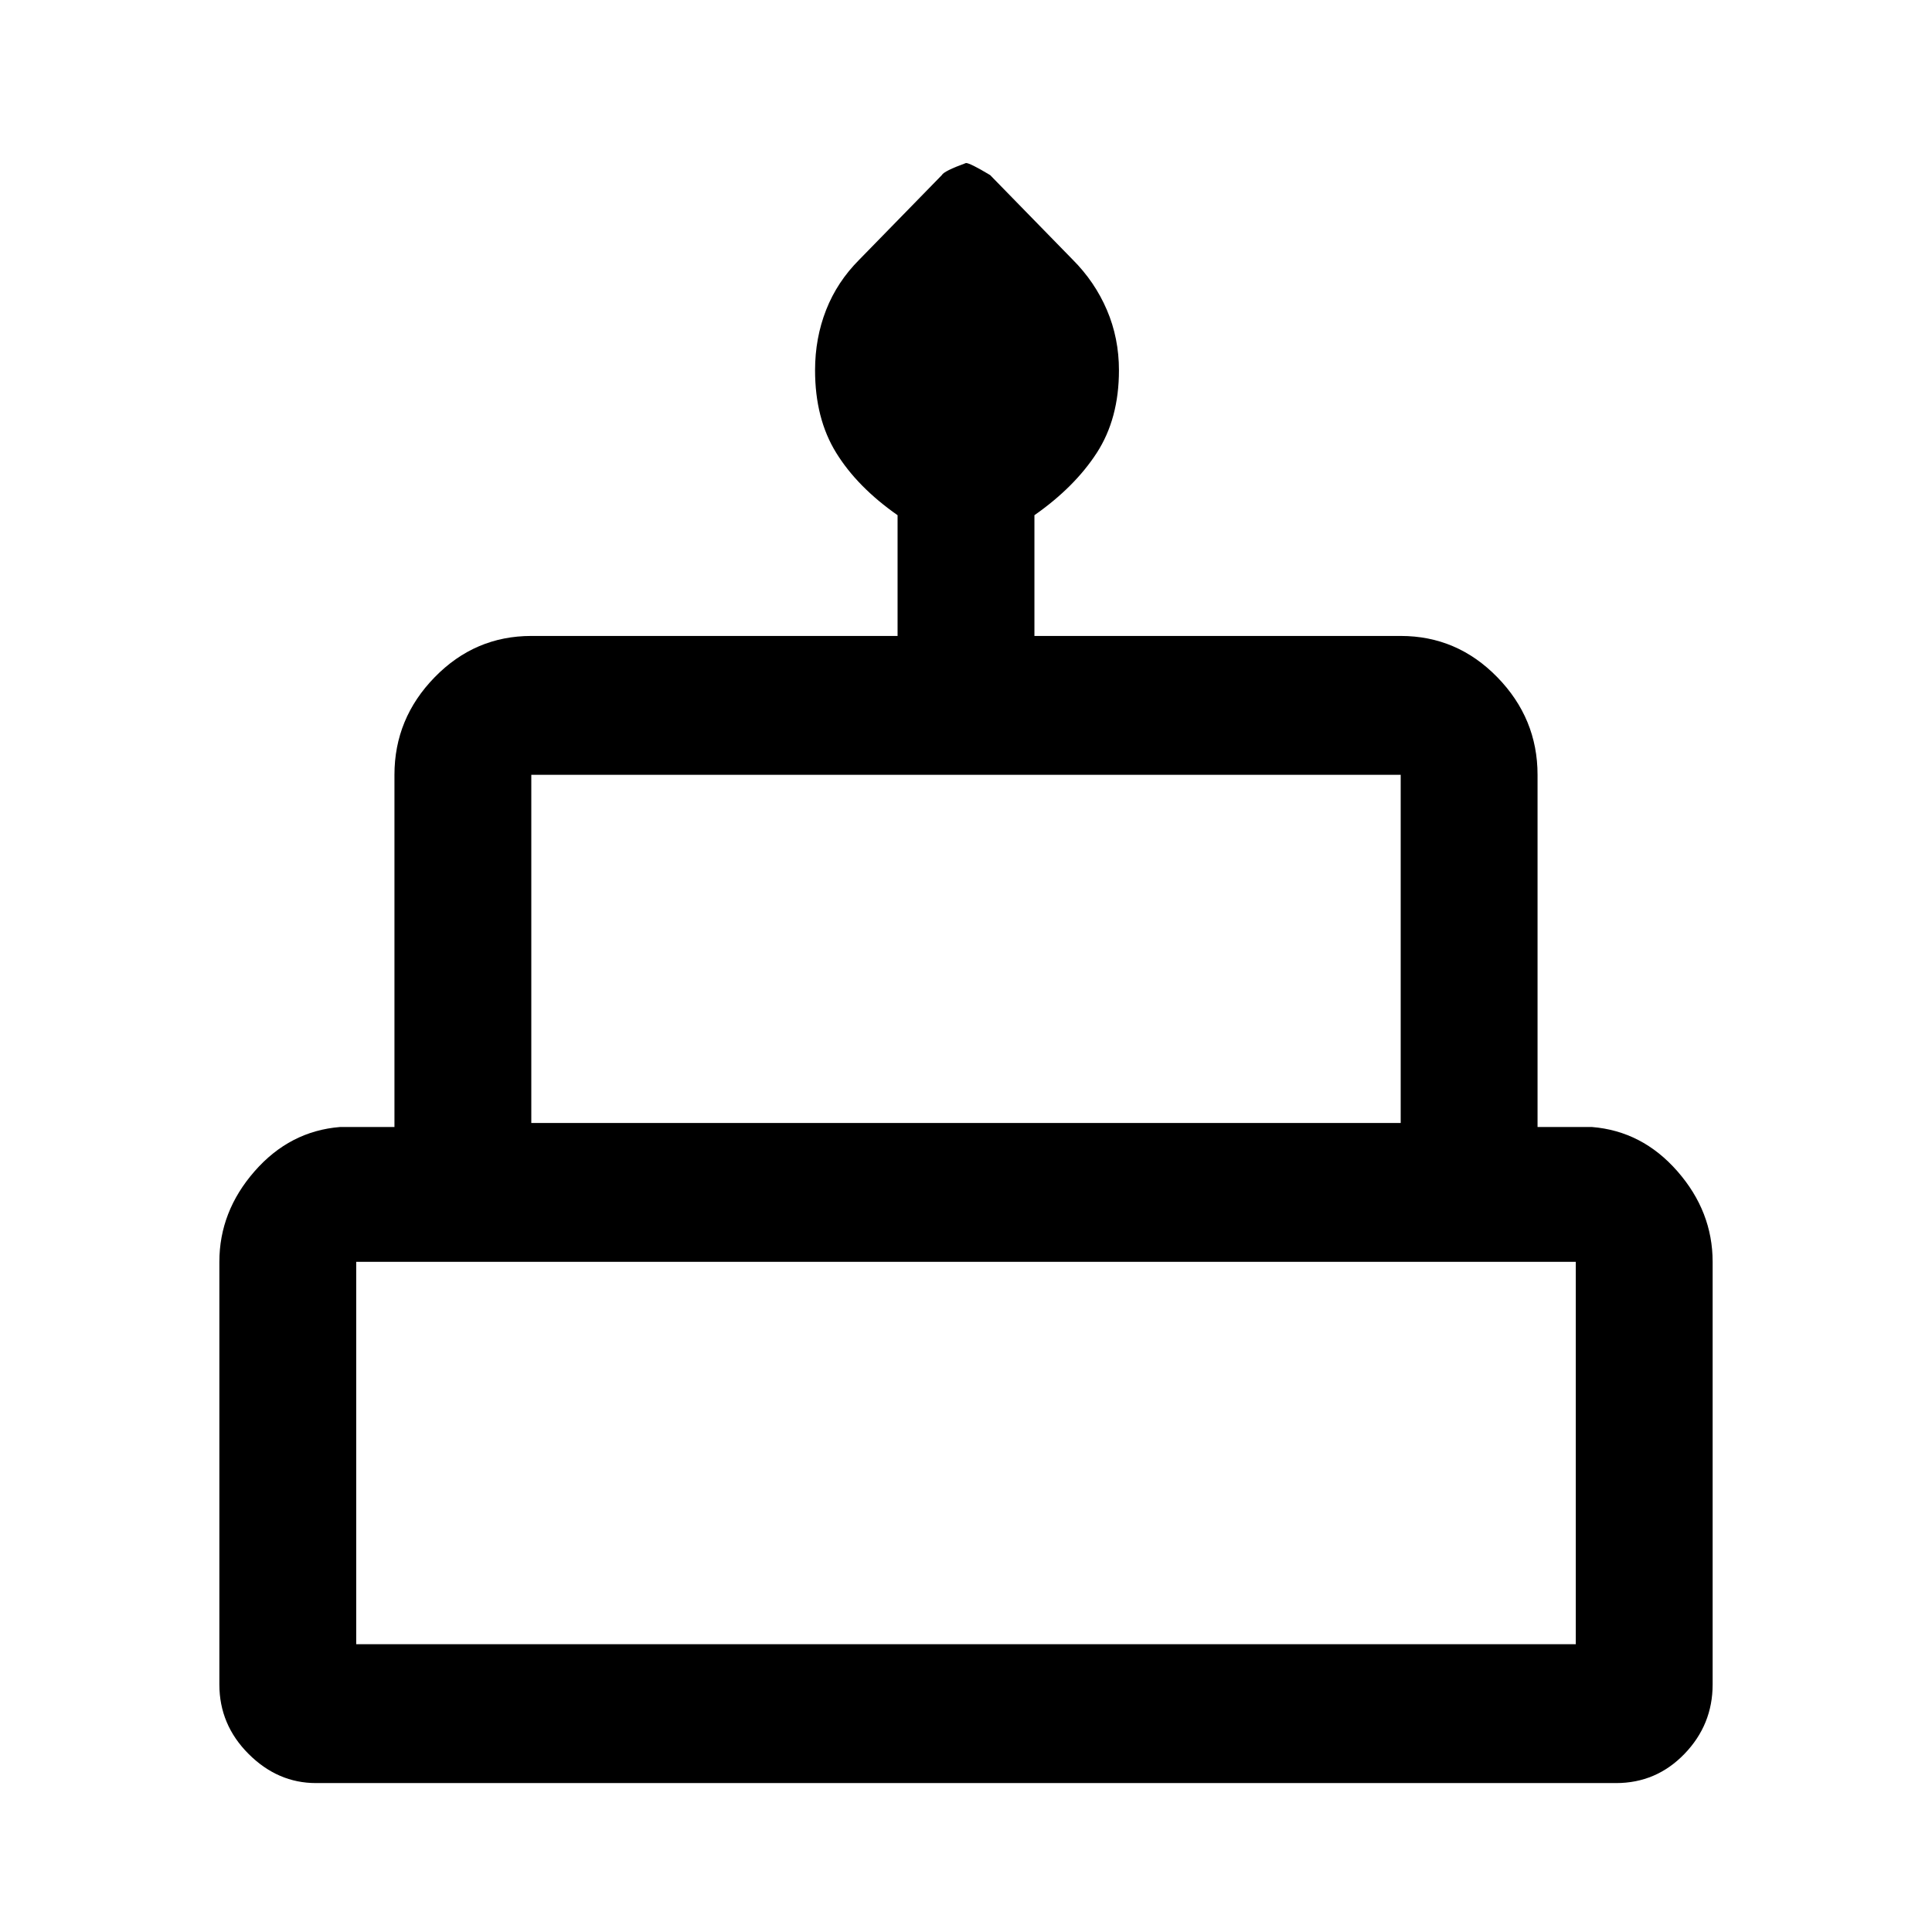 <svg xmlns="http://www.w3.org/2000/svg" height="48" width="48"><path d="M7.85 44.3Q6.9 44.3 6.175 43.575Q5.45 42.85 5.45 41.85V31.35Q5.45 30.1 6.325 29.1Q7.2 28.1 8.45 28H9.8V19.25Q9.8 17.85 10.8 16.825Q11.8 15.8 13.2 15.8H22.3V12.8Q21.3 12.1 20.775 11.25Q20.25 10.4 20.25 9.2Q20.25 8.4 20.525 7.7Q20.8 7 21.35 6.45L23.4 4.35Q23.45 4.25 24 4.05Q24.1 4.05 24.6 4.35L26.65 6.45Q27.2 7 27.5 7.7Q27.8 8.4 27.8 9.2Q27.8 10.4 27.25 11.25Q26.7 12.1 25.7 12.8V15.8H34.8Q36.2 15.8 37.2 16.825Q38.2 17.85 38.2 19.25V28H39.55Q40.8 28.1 41.675 29.1Q42.55 30.1 42.55 31.35V41.85Q42.55 42.85 41.85 43.575Q41.15 44.3 40.15 44.3ZM13.2 27.9H34.8V19.25Q34.8 19.25 34.8 19.25Q34.8 19.25 34.8 19.25H13.2Q13.2 19.25 13.2 19.25Q13.2 19.25 13.2 19.25ZM8.85 40.85H39.15V31.35Q39.15 31.35 39.15 31.35Q39.15 31.35 39.15 31.35H8.85Q8.85 31.35 8.85 31.35Q8.85 31.35 8.85 31.35ZM13.2 27.9Q13.2 27.9 13.2 27.9Q13.2 27.9 13.2 27.9H34.8Q34.8 27.9 34.8 27.9Q34.8 27.9 34.8 27.9ZM8.85 40.85Q8.85 40.85 8.85 40.85Q8.85 40.85 8.85 40.85H39.15Q39.15 40.85 39.15 40.85Q39.15 40.85 39.15 40.85ZM39.55 27.9H8.45H39.55Z"/></svg>